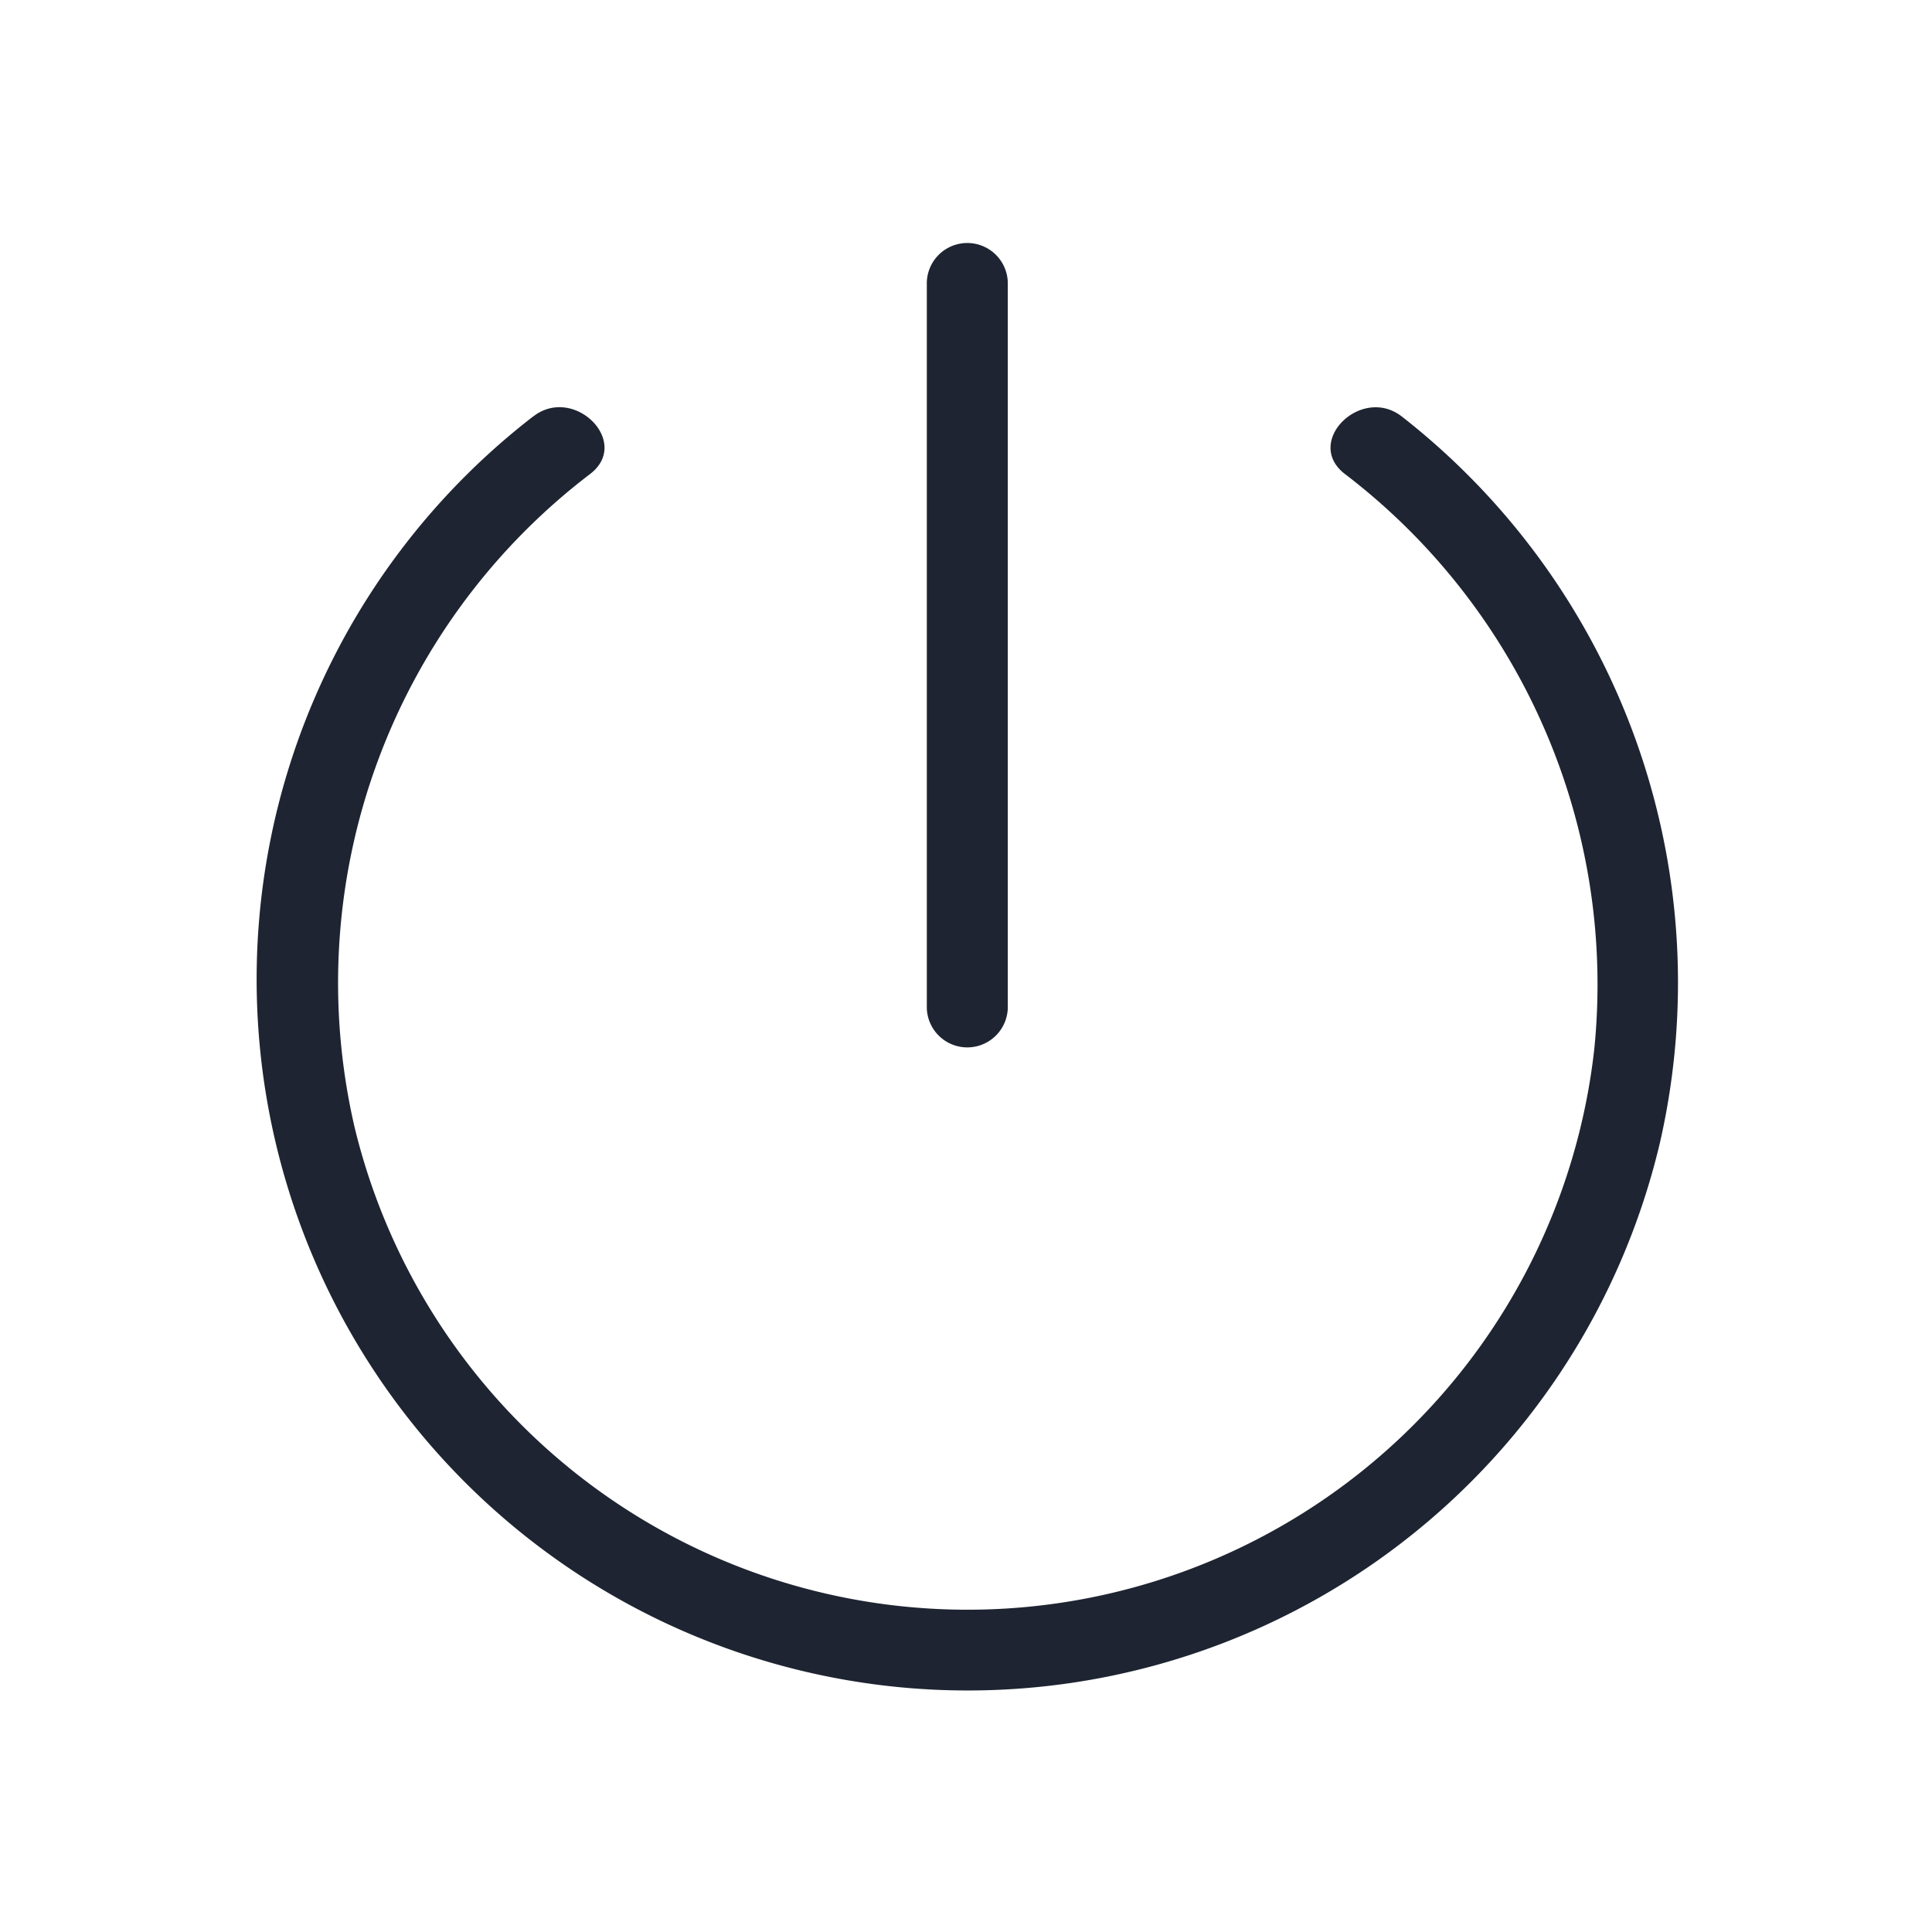 <?xml version="1.0" encoding="UTF-8" standalone="no"?>
<svg
   viewBox="0 0 32 32"
   version="1.1"
   id="svg1"
   sodipodi:docname="system-shutdown.svg"
   width="32"
   height="32"
   inkscape:version="1.3.2 (091e20ef0f, 2023-11-25)"
   xmlns:inkscape="http://www.inkscape.org/namespaces/inkscape"
   xmlns:sodipodi="http://sodipodi.sourceforge.net/DTD/sodipodi-0.dtd"
   xmlns="http://www.w3.org/2000/svg"
   xmlns:svg="http://www.w3.org/2000/svg">
  <sodipodi:namedview
     id="namedview1"
     pagecolor="#ffffff"
     bordercolor="#999999"
     borderopacity="1"
     inkscape:showpageshadow="2"
     inkscape:pageopacity="0"
     inkscape:pagecheckerboard="0"
     inkscape:deskcolor="#d1d1d1"
     inkscape:zoom="8.4189901"
     inkscape:cx="15.797619"
     inkscape:cy="15.67884"
     inkscape:window-width="1920"
     inkscape:window-height="996"
     inkscape:window-x="0"
     inkscape:window-y="0"
     inkscape:window-maximized="1"
     inkscape:current-layer="svg1" />
  <defs
     id="defs3051">
    <style
       type="text/css"
       id="current-color-scheme">.ColorScheme-Text {color:#fcfcfc;}</style>
  </defs>
  <g
     id="system-shutdown"
     transform="translate(28,179)">
    <path
       style="color:#000000;overflow:visible;opacity:0;fill:#d1d5e9;fill-opacity:1;stroke-width:1.067"
       id="path945-7"
       overflow="visible"
       d="m -12,-179 c -8.829,0 -16,7.171 -16,16 0,8.829 7.171,16 16,16 8.829,0 16,-7.171 16,-16 0,-8.829 -7.171,-16 -16,-16 z"
       inkscape:connector-curvature="0" />
    <path
       d="m -19.171,-172.101 a 11.779,11.779 0 1 0 18.667,12.018 11.898,11.898 0 0 0 -4.277,-12.018 c -0.671,-0.523 -1.628,0.418 -0.948,0.948 a 10.636,10.636 0 0 1 4.134,9.541 10.445,10.445 0 0 1 -20.532,1.282 10.596,10.596 0 0 1 3.906,-10.823 c 0.68,-0.528 -0.275,-1.475 -0.948,-0.948 z"
       id="path1231"
       style="color:#e5e9ef;fill:#1e2431;fill-opacity:1;stroke-width:1.341"
       class="ColorScheme-Text" />
    <path
       d="m -11.308,-162.297 a 0.671,0.671 0 0 1 -1.341,0 v -12.033 0 a 0.671,0.671 0 0 1 1.341,0 z"
       id="path1233"
       style="color:#e5e9ef;fill:#1e2431;fill-opacity:1;stroke-width:1.341"
       class="ColorScheme-Text" />
  </g>
</svg>
